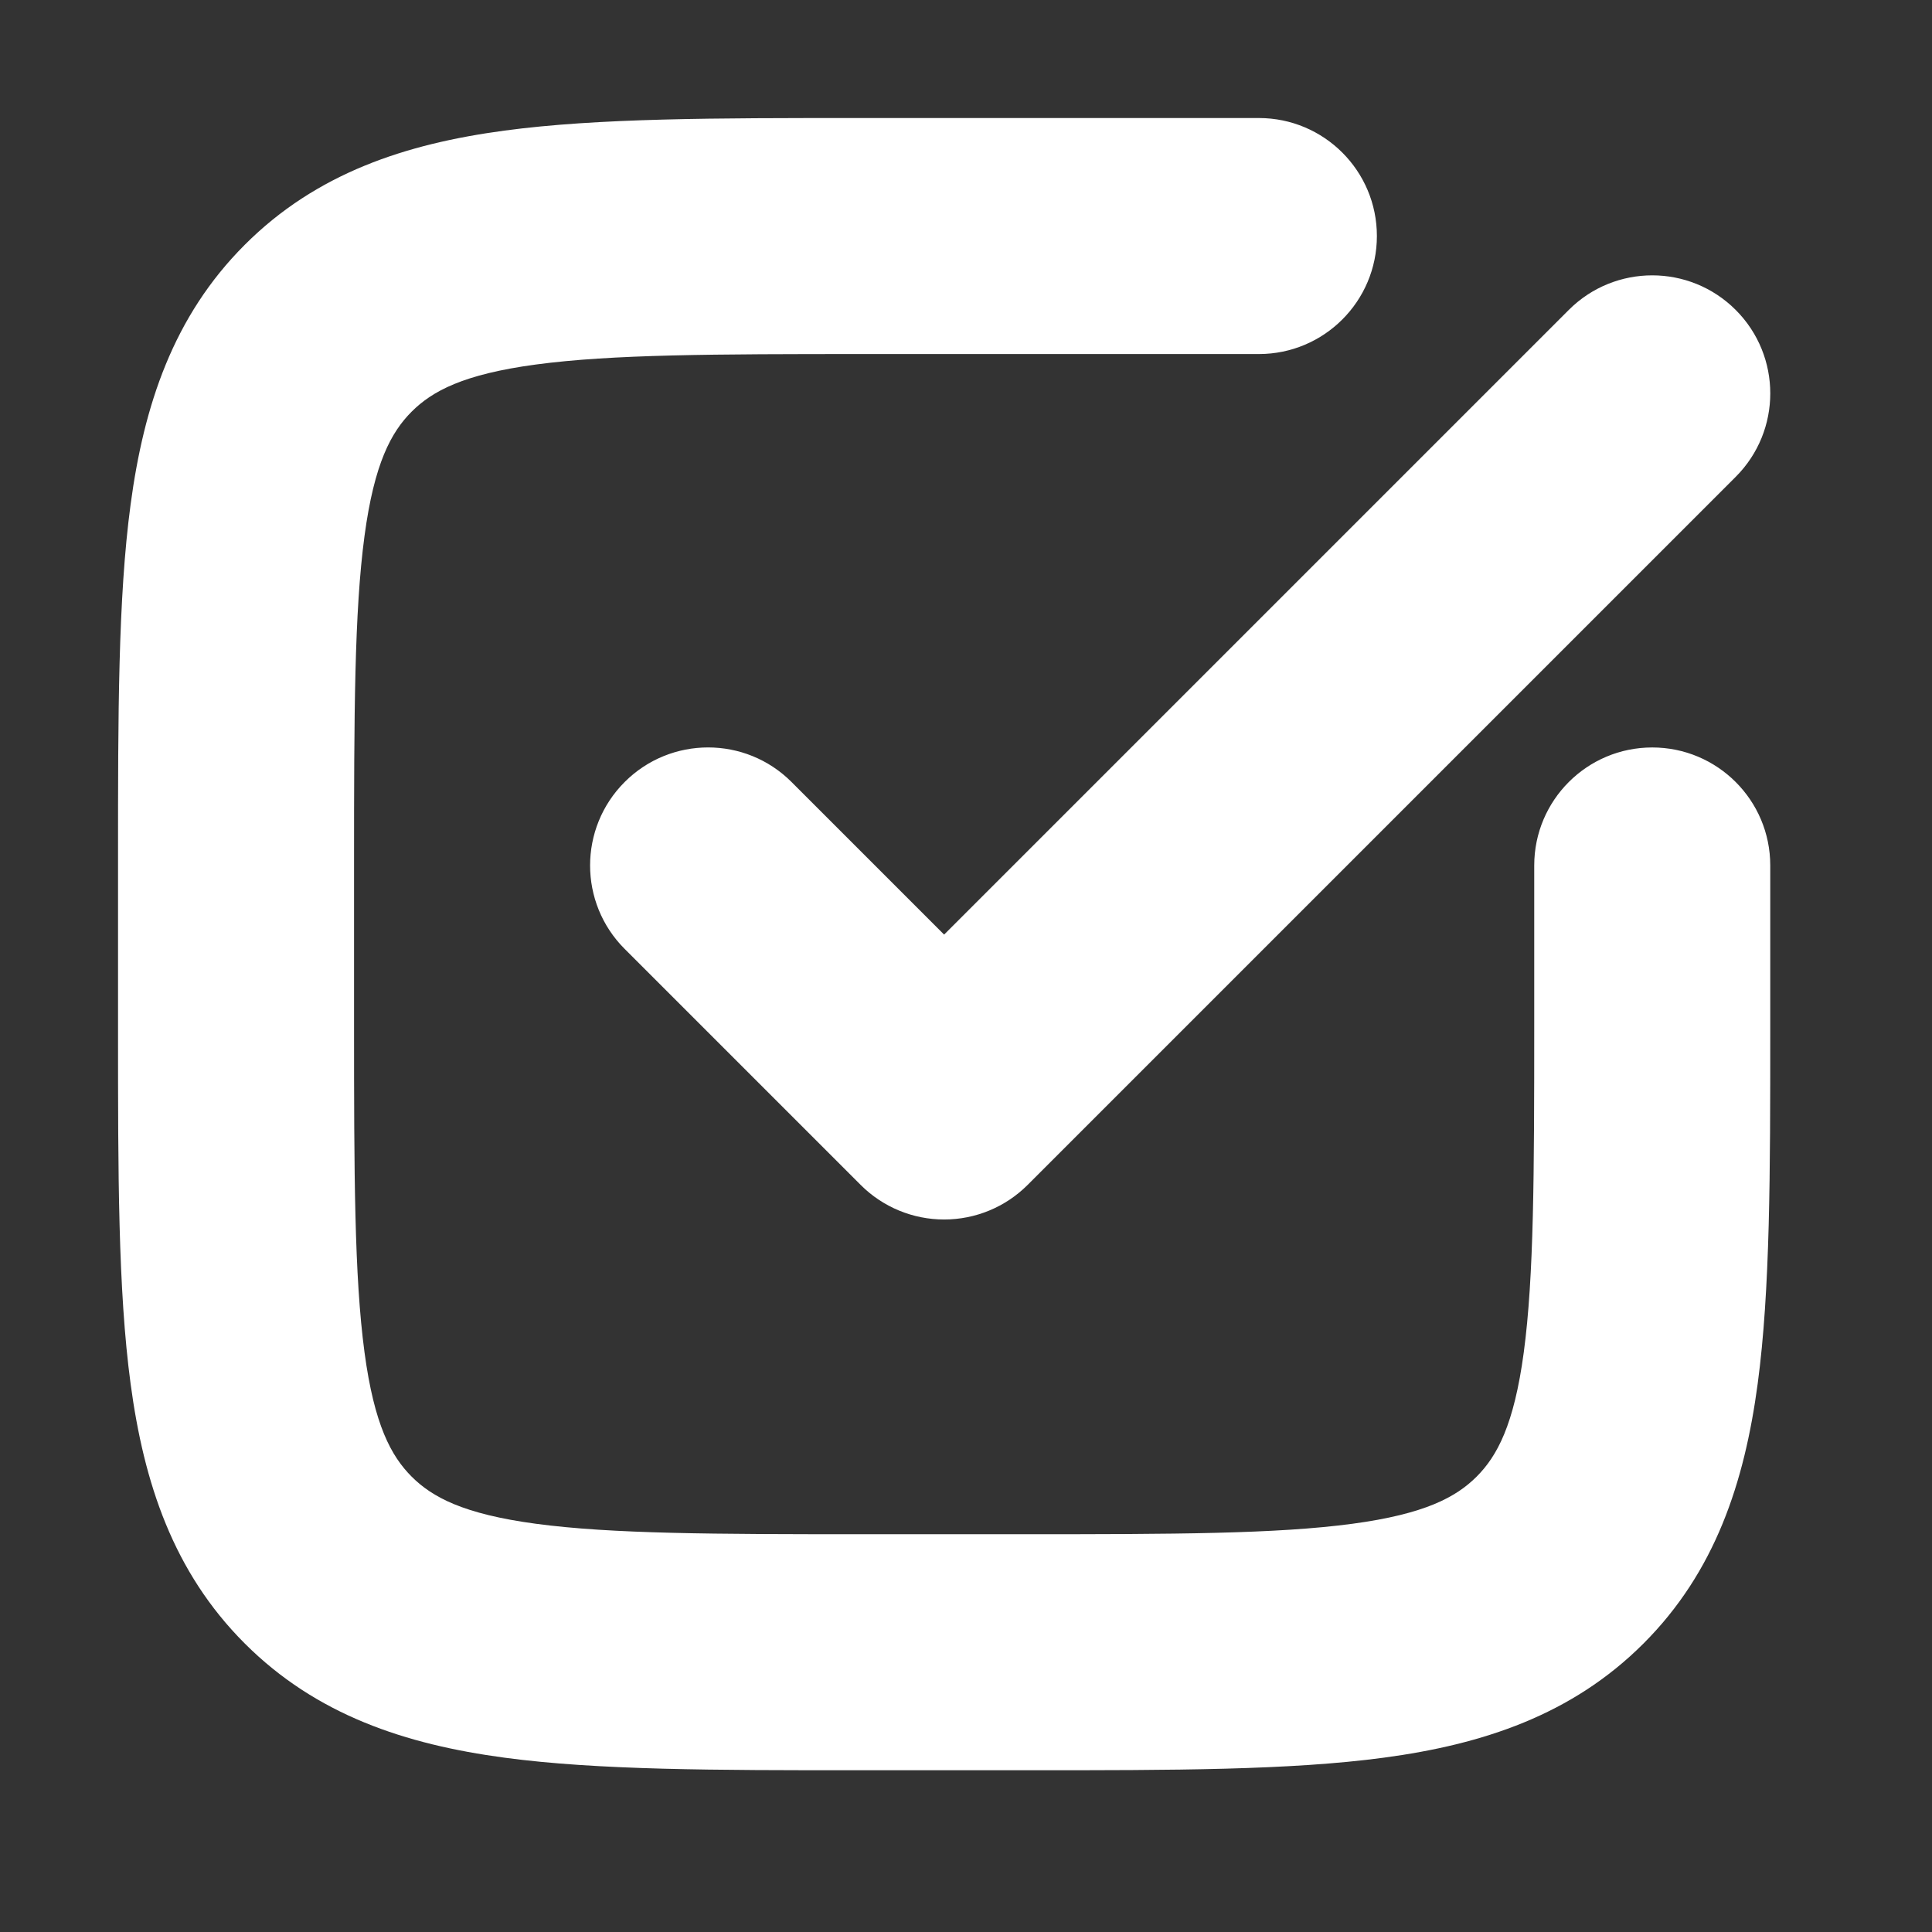 <svg width="43" height="43" viewBox="0 0 43 43" fill="none" xmlns="http://www.w3.org/2000/svg">
<rect x="0" y="0" width="43" height="43" fill="#333333" stroke="none"/>
<path fill-rule="evenodd" clip-rule="evenodd" d="M19.262 2.627L19.08 2.627C15.934 2.627 13.31 2.626 11.226 2.907C9.028 3.202 7.043 3.852 5.448 5.448C3.852 7.043 3.202 9.028 2.907 11.226C2.626 13.31 2.627 15.934 2.627 19.08L2.627 19.262V22.765L2.627 22.947C2.627 26.093 2.626 28.717 2.907 30.8C3.202 32.999 3.852 34.984 5.448 36.579C7.043 38.174 9.028 38.825 11.226 39.12C13.309 39.4 15.933 39.4 19.08 39.4H19.08L19.262 39.4H22.765L22.947 39.4H22.947C26.093 39.4 28.717 39.4 30.8 39.12C32.999 38.825 34.984 38.174 36.579 36.579C38.174 34.984 38.825 32.999 39.12 30.8C39.4 28.717 39.4 26.093 39.4 22.947V22.947L39.4 22.765V19.262C39.4 17.812 38.224 16.636 36.773 16.636C35.323 16.636 34.147 17.812 34.147 19.262V22.765C34.147 26.141 34.141 28.409 33.914 30.1C33.697 31.716 33.321 32.408 32.865 32.865C32.408 33.321 31.716 33.697 30.1 33.914C28.409 34.141 26.141 34.147 22.765 34.147H19.262C15.886 34.147 13.618 34.141 11.927 33.914C10.31 33.697 9.619 33.321 9.162 32.865C8.706 32.408 8.33 31.716 8.113 30.1C7.886 28.409 7.88 26.141 7.88 22.765V19.262C7.88 15.886 7.886 13.618 8.113 11.927C8.33 10.31 8.706 9.619 9.162 9.162C9.619 8.706 10.31 8.33 11.927 8.113C13.618 7.886 15.886 7.88 19.262 7.88H28.018C29.469 7.88 30.645 6.704 30.645 5.253C30.645 3.803 29.469 2.627 28.018 2.627H19.262ZM38.631 10.613C39.657 9.587 39.657 7.924 38.631 6.898C37.605 5.872 35.942 5.872 34.916 6.898L21.013 20.801L17.617 17.405C16.592 16.379 14.928 16.379 13.903 17.405C12.877 18.431 12.877 20.094 13.903 21.12L19.156 26.373C19.649 26.866 20.317 27.142 21.013 27.142C21.71 27.142 22.378 26.866 22.871 26.373L38.631 10.613Z" fill="#FFFFFF"/>
</svg>
